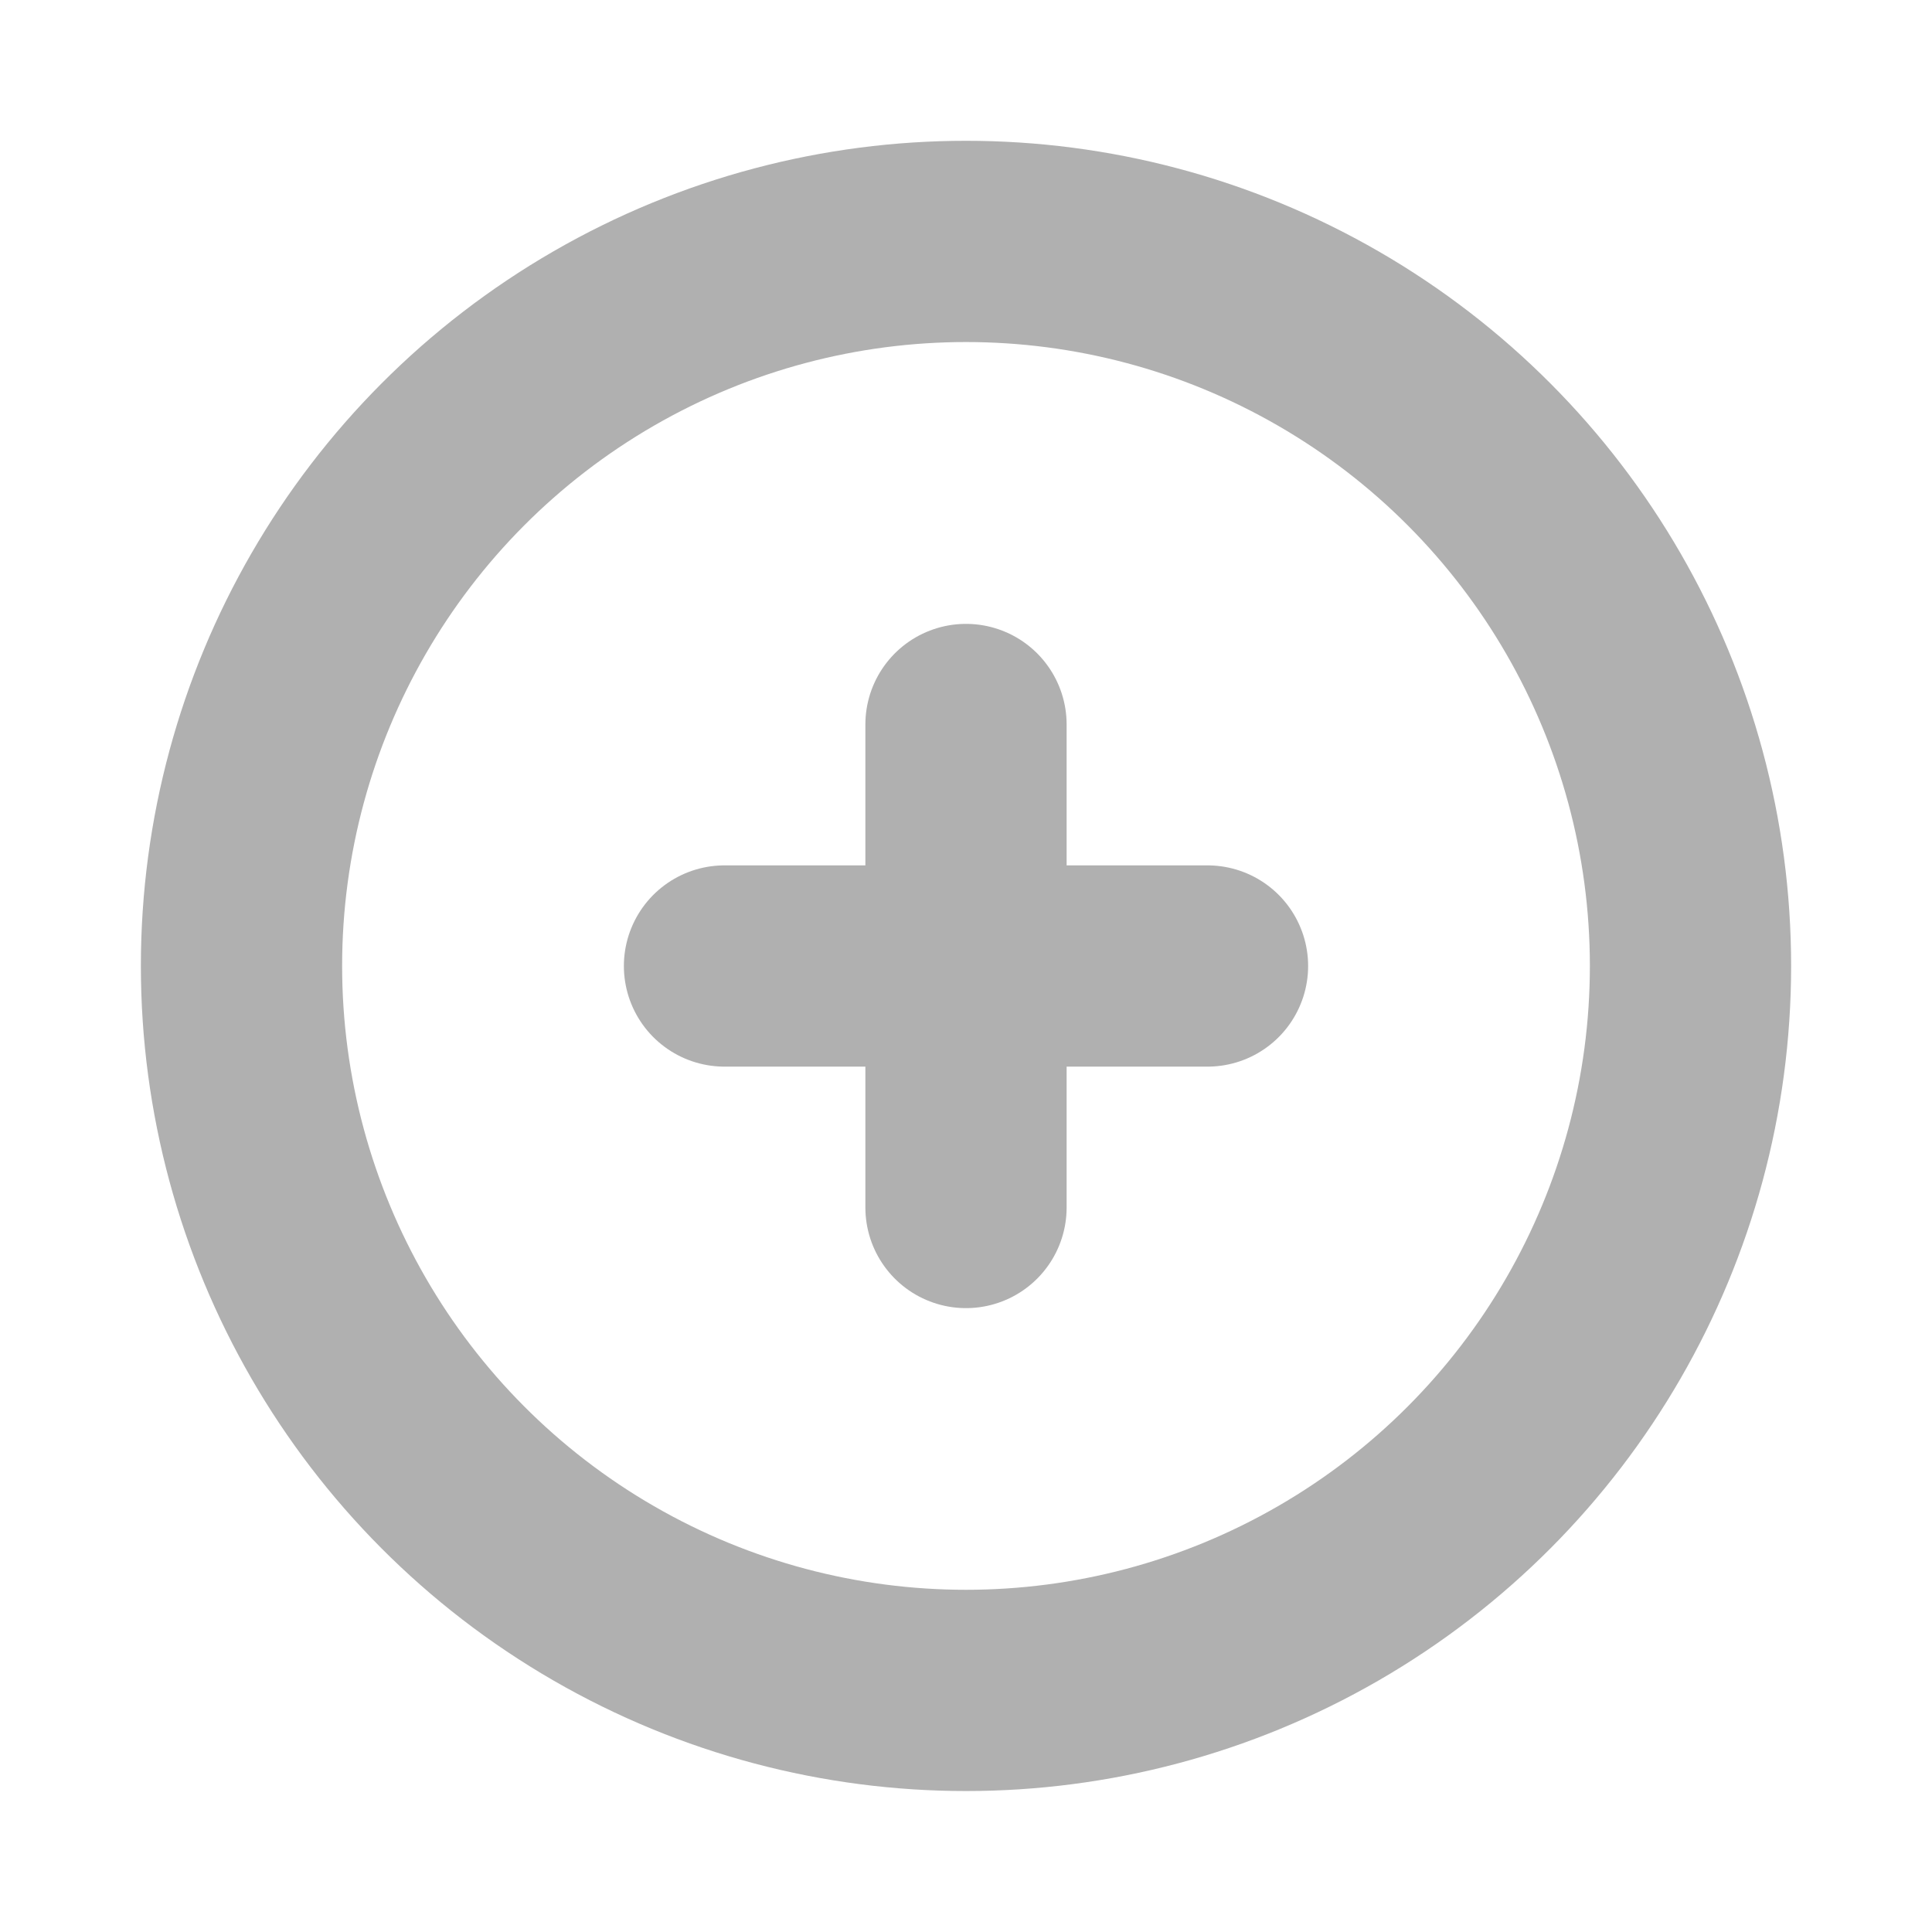 <!DOCTYPE svg PUBLIC "-//W3C//DTD SVG 1.1//EN" "http://www.w3.org/Graphics/SVG/1.1/DTD/svg11.dtd">
<!-- Uploaded to: SVG Repo, www.svgrepo.com, Transformed by: SVG Repo Mixer Tools -->
<svg width="64px" height="64px" viewBox="0 0 24 24" fill="none" xmlns="http://www.w3.org/2000/svg">
<g id="SVGRepo_bgCarrier" stroke-width="0"/>
<g id="SVGRepo_tracerCarrier" stroke-linecap="round" stroke-linejoin="round"/>
<g id="SVGRepo_iconCarrier"> <g clip-path="url(#clip0_429_10970)"> <circle cx="12" cy="11.999" r="9" stroke="#b0b0b0" stroke-width="2.5" stroke-linecap="round" stroke-linejoin="round"/> <path d="M12 9V15" stroke="#b0b0b0" stroke-width="2.5" stroke-linecap="round" stroke-linejoin="round"/> <path d="M9 12H15" stroke="#b0b0b0" stroke-width="2.5" stroke-linecap="round" stroke-linejoin="round"/> </g> <defs> <clipPath id="clip0_429_10970"> <rect width="24" height="24" fill="white"/> </clipPath> </defs> </g>
</svg>